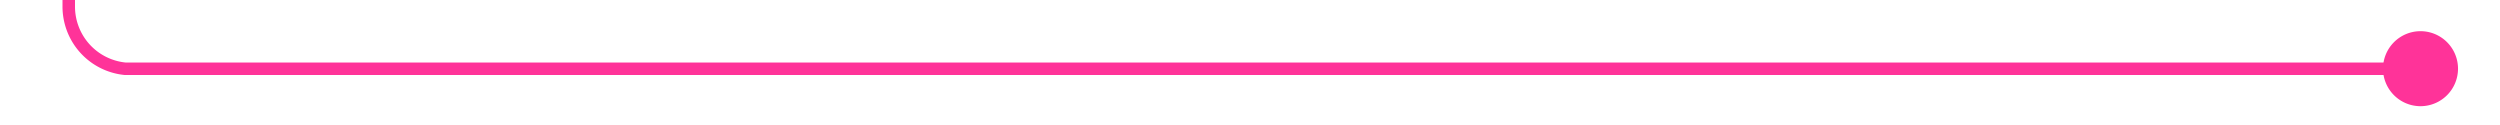 ﻿<?xml version="1.0" encoding="utf-8"?>
<svg version="1.1" xmlns:xlink="http://www.w3.org/1999/xlink" width="200px" height="10px" preserveAspectRatio="xMinYMid meet" viewBox="67 693  200 8" xmlns="http://www.w3.org/2000/svg">
  <path d="M 262.255 696.459  A 2 2 0 0 1 260.5 697.5 L 77 697.5  A 5 5 0 0 1 72.5 692.5 L 72.5 663  " stroke-width="1" stroke="#ff3399" fill="none" />
  <path d="M 260.641 694.495  A 3 3 0 0 0 257.641 697.495 A 3 3 0 0 0 260.641 700.495 A 3 3 0 0 0 263.641 697.495 A 3 3 0 0 0 260.641 694.495 Z " fill-rule="nonzero" fill="#ff3399" stroke="none" />
</svg>